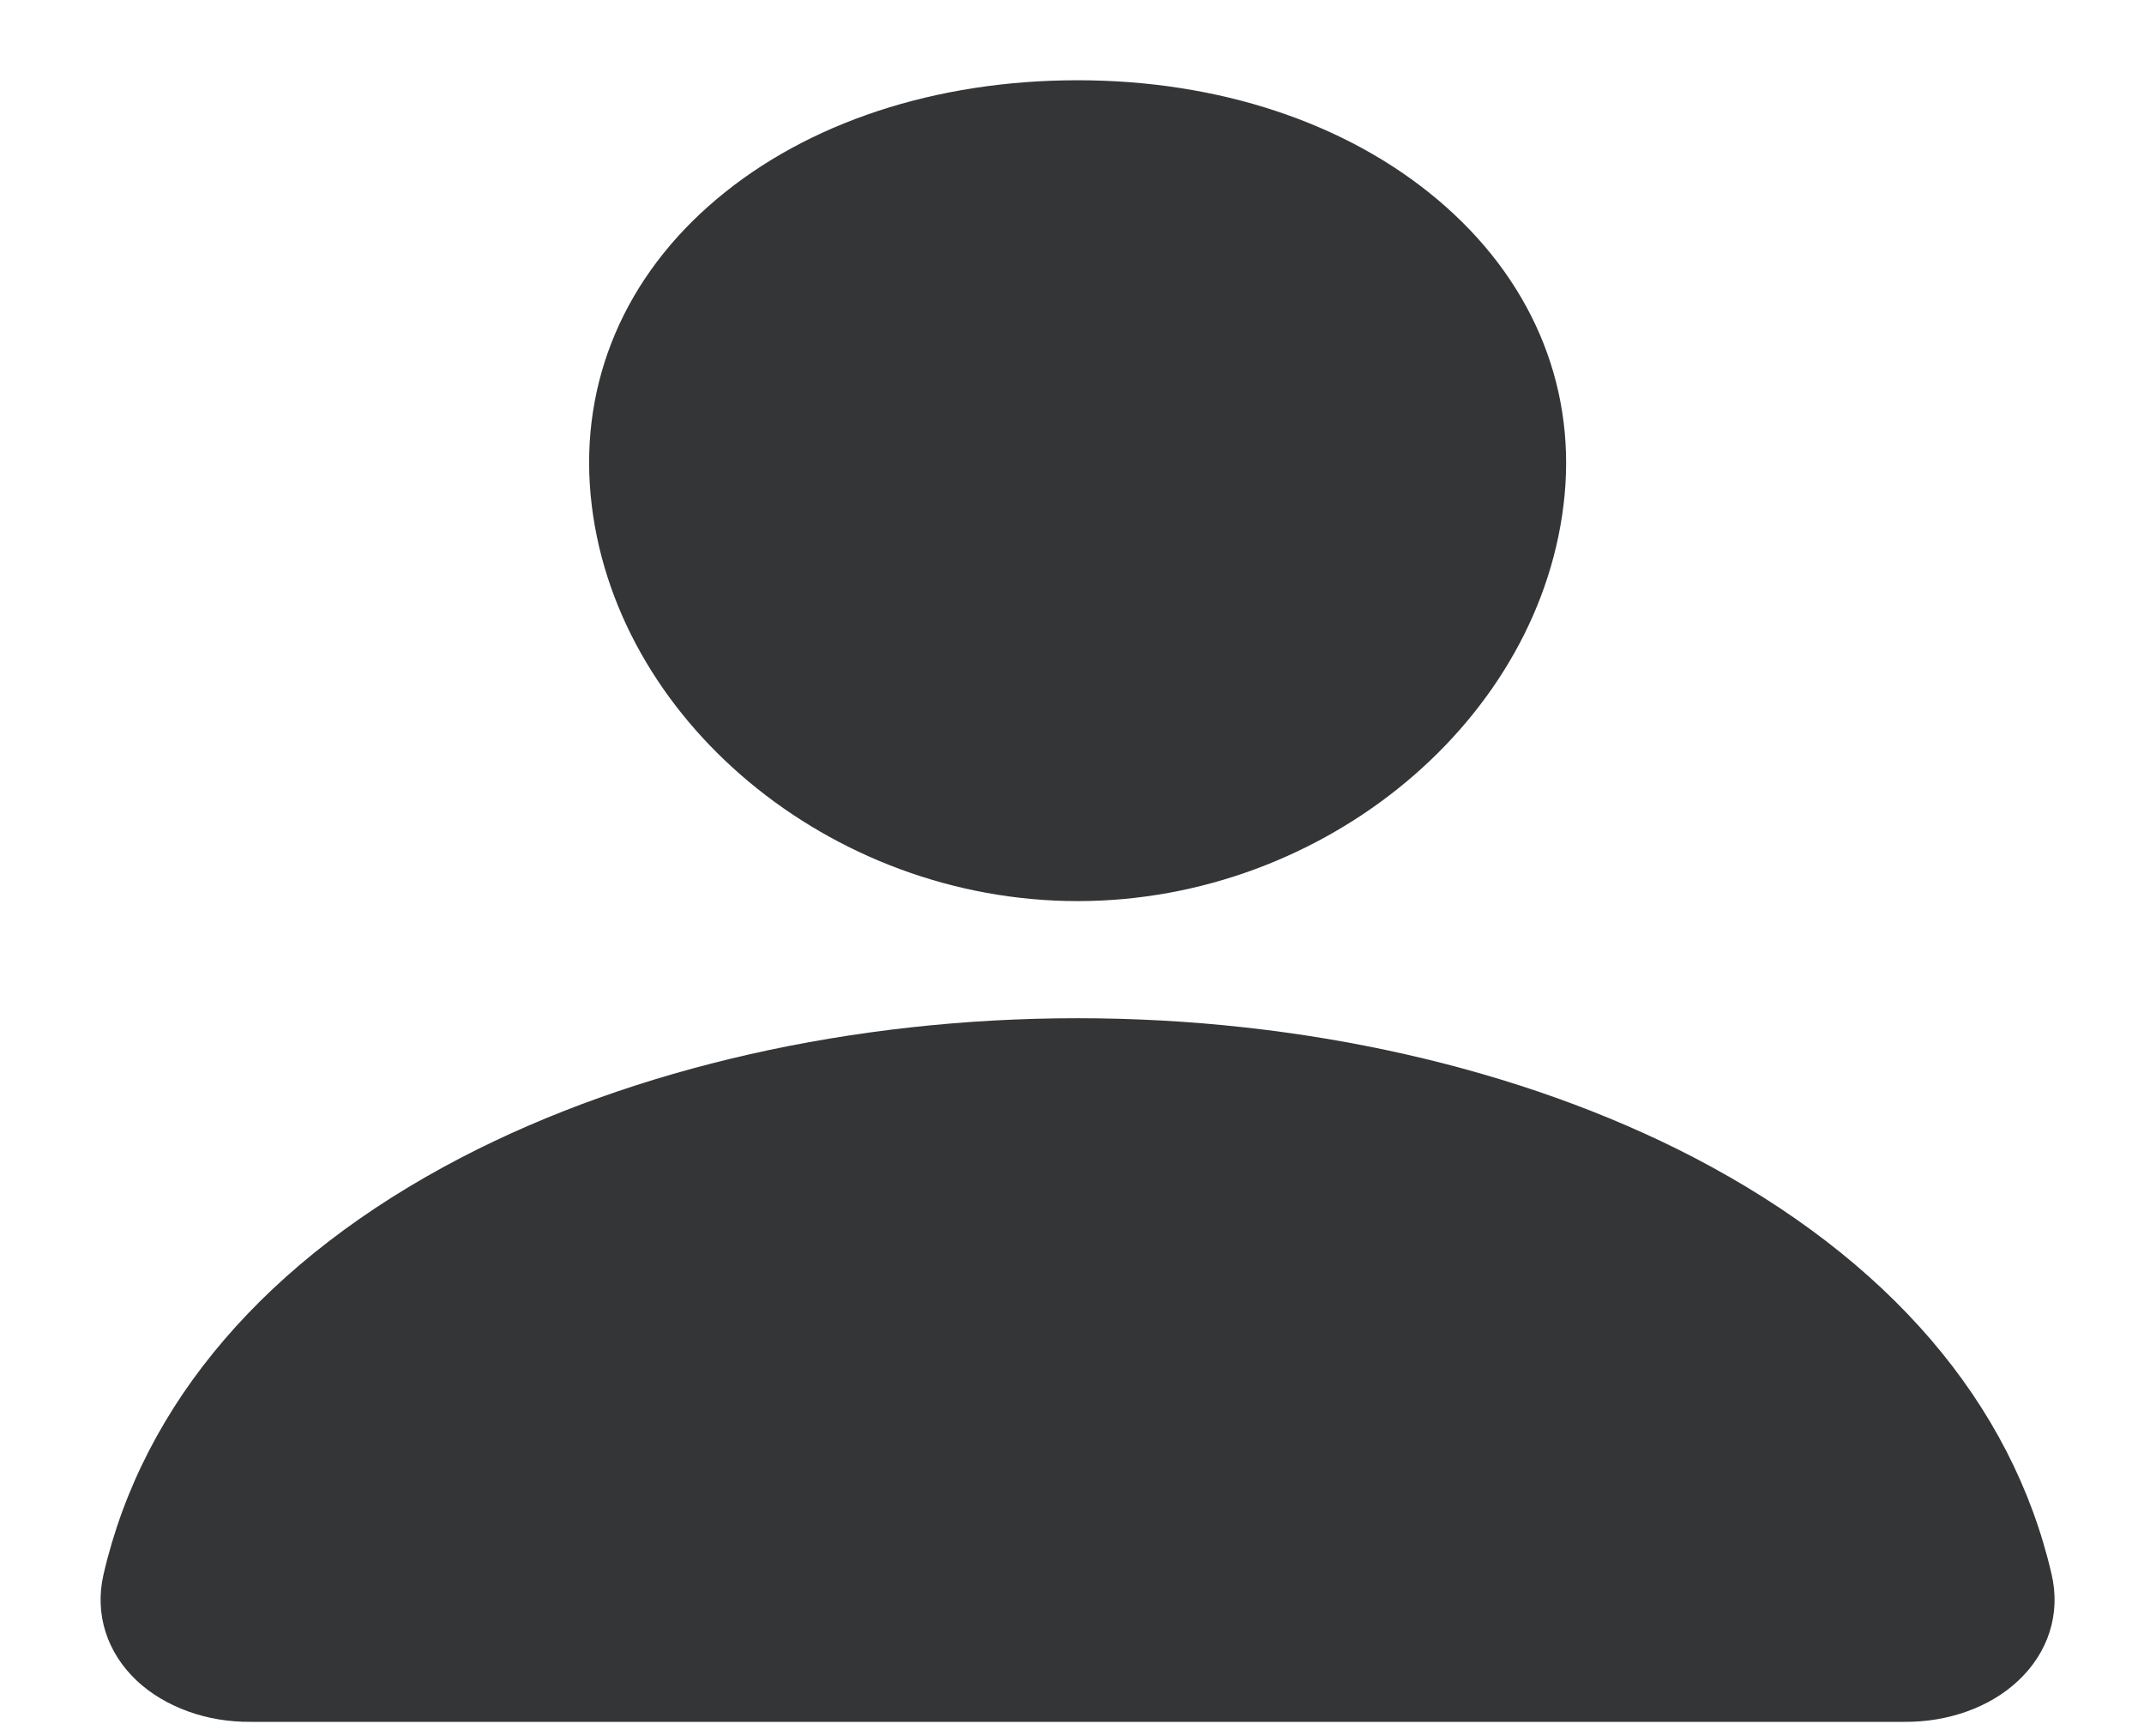 <svg width="21" height="17" viewBox="0 0 21 17" fill="none" xmlns="http://www.w3.org/2000/svg">
<path d="M14.081 1.955C13.186 1.201 11.935 0.786 10.555 0.786C9.168 0.786 7.913 1.198 7.022 1.948C6.121 2.705 5.682 3.735 5.785 4.847C5.99 7.04 8.129 8.825 10.555 8.825C12.981 8.825 15.117 7.041 15.325 4.848C15.429 3.746 14.987 2.718 14.081 1.955Z" fill="#343537"/>
<path d="M18.652 16.863H2.458C2.246 16.865 2.036 16.831 1.843 16.761C1.651 16.692 1.48 16.59 1.344 16.464C1.045 16.185 0.925 15.804 1.014 15.419C1.402 13.739 2.614 12.327 4.519 11.336C6.211 10.457 8.354 9.972 10.555 9.972C12.755 9.972 14.899 10.457 16.591 11.336C18.495 12.327 19.707 13.738 20.095 15.418C20.185 15.804 20.064 16.184 19.765 16.463C19.629 16.59 19.459 16.692 19.266 16.761C19.074 16.83 18.864 16.865 18.652 16.863V16.863Z" fill="#343537"/>
</svg>
